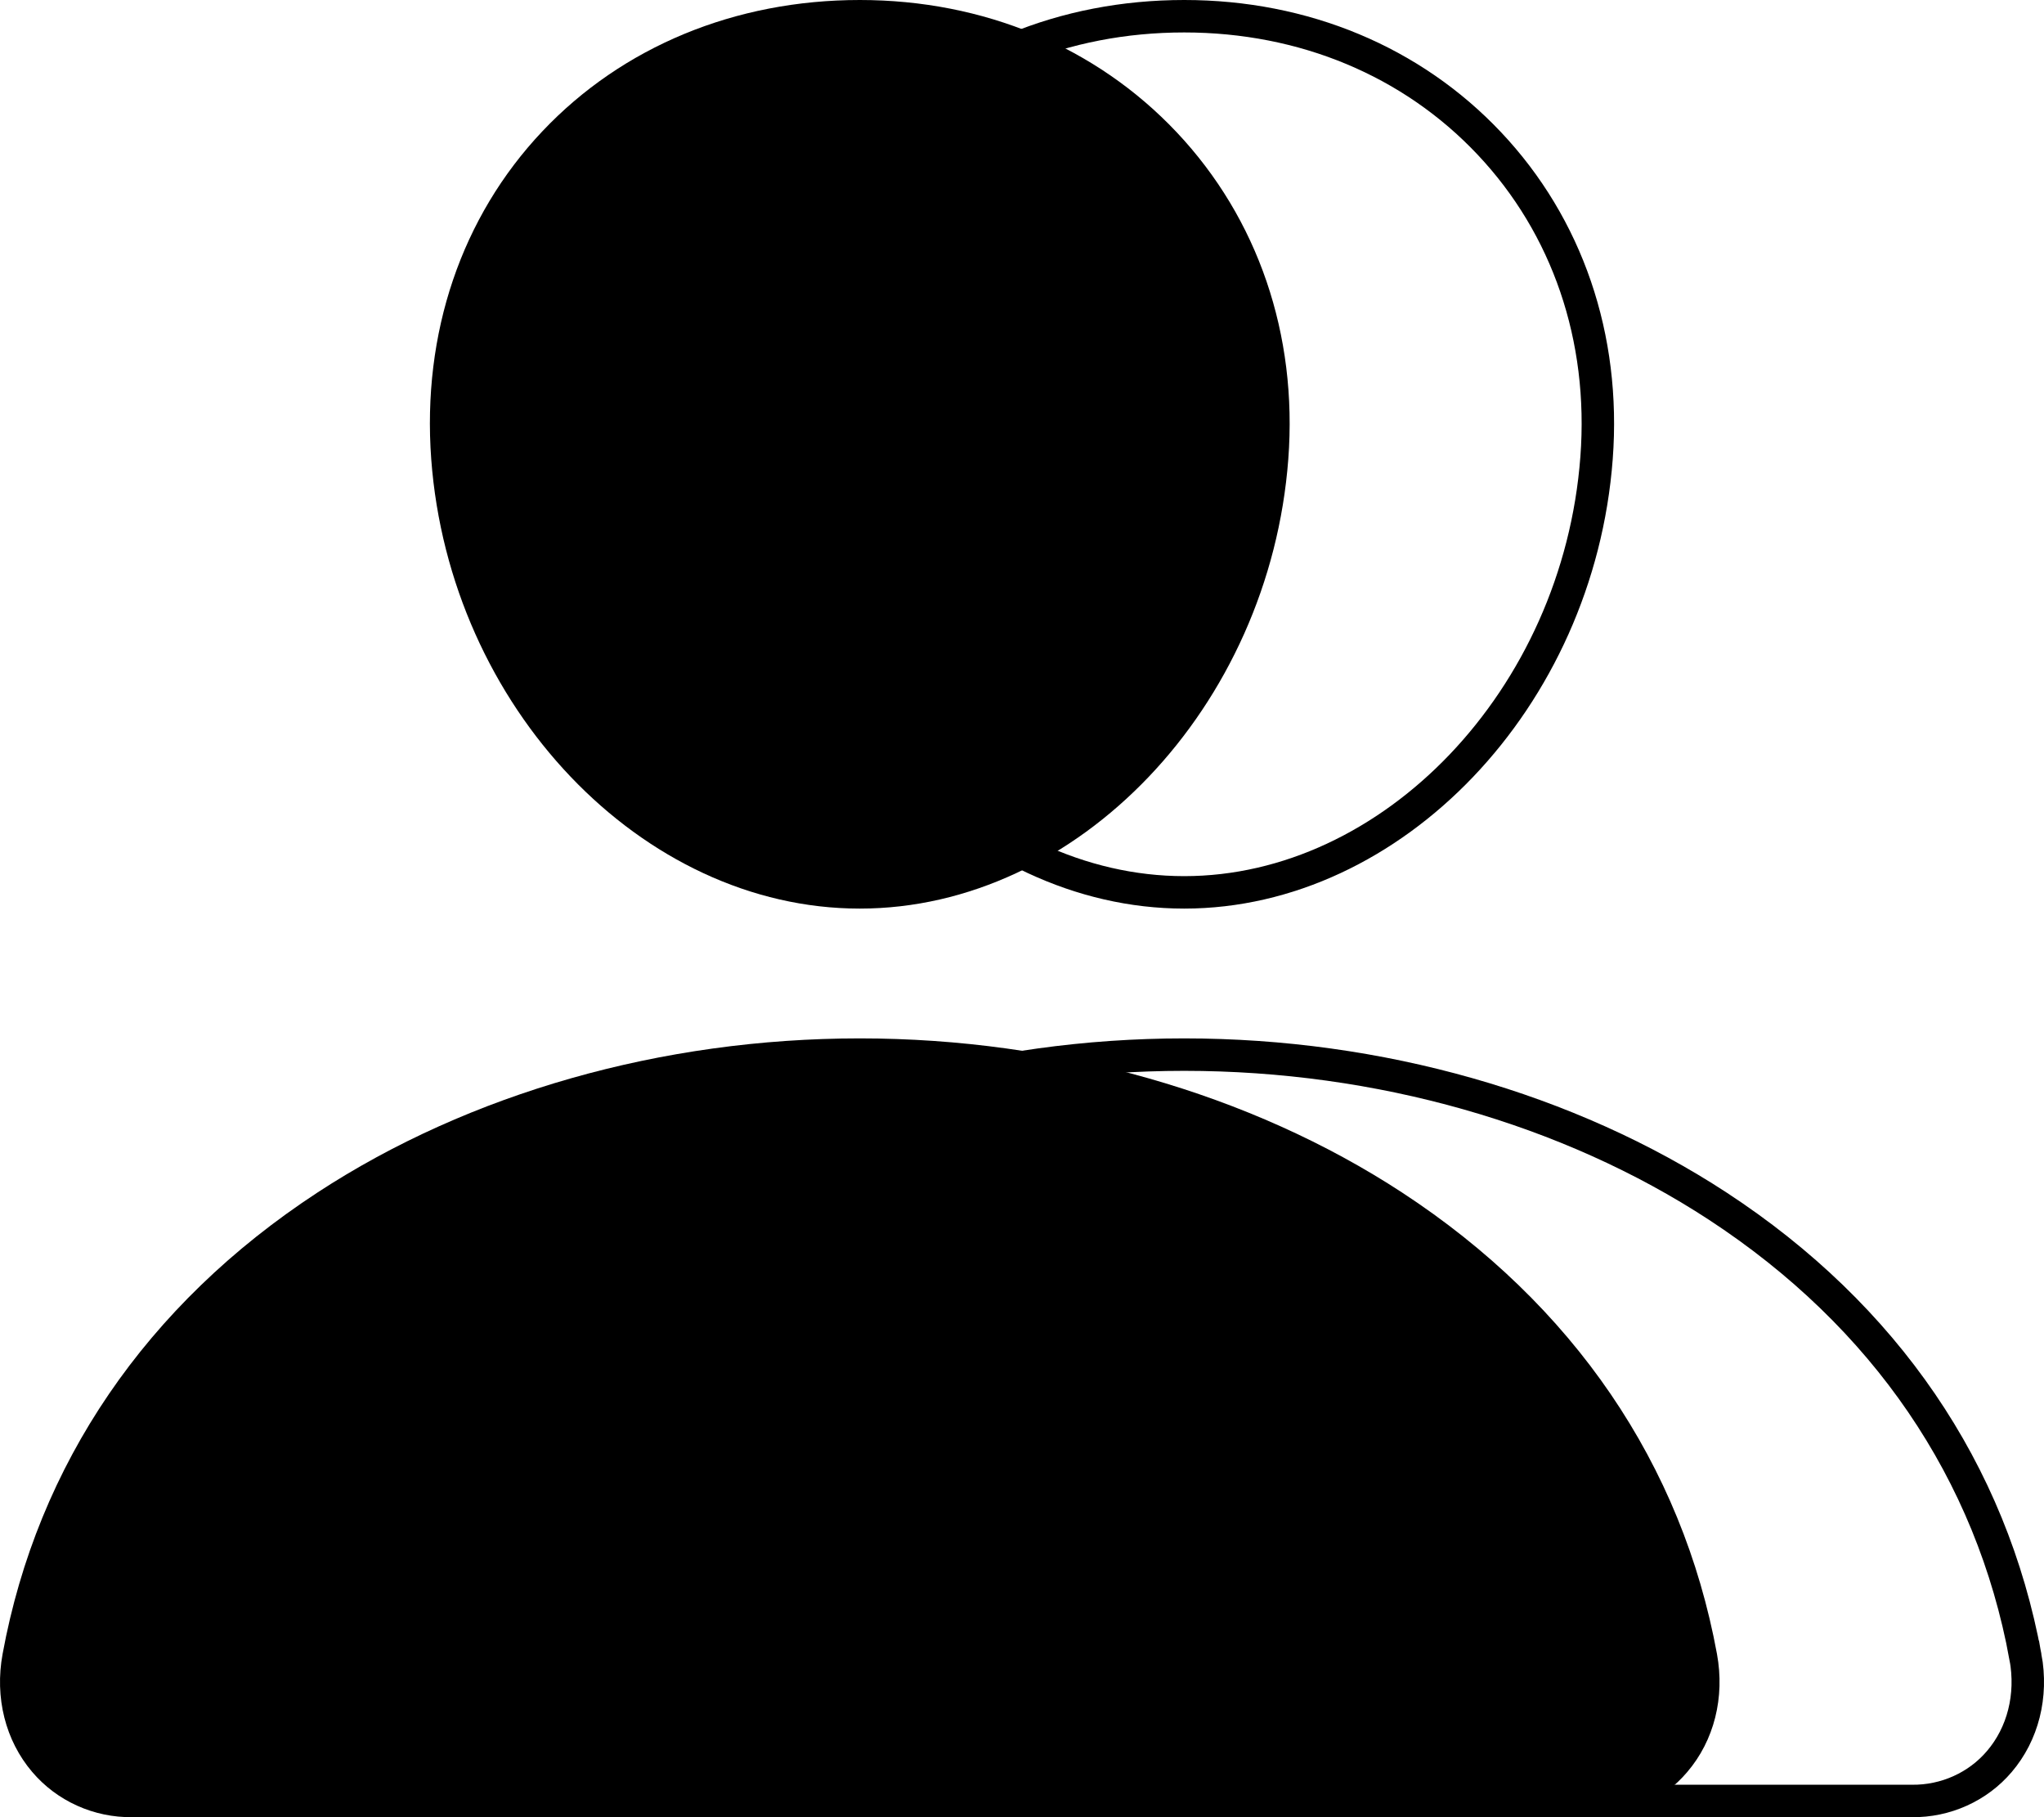 <svg width="63" height="56" viewBox="0 0 63 56" fill="none" xmlns="http://www.w3.org/2000/svg">
<path d="M36.264 4.072C33.785 1.446 30.322 0 26.5 0C22.658 0 19.183 1.437 16.716 4.047C14.221 6.686 13.006 10.272 13.291 14.145C13.857 21.785 19.782 28 26.5 28C33.218 28 39.133 21.786 39.708 14.147C39.997 10.31 38.774 6.731 36.264 4.072ZM48.922 56H4.078C3.491 56.007 2.909 55.886 2.376 55.645C1.843 55.405 1.371 55.051 0.994 54.608C0.166 53.637 -0.167 52.311 0.08 50.97C1.155 45.117 4.511 40.201 9.785 36.75C14.471 33.686 20.406 32 26.5 32C32.594 32 38.529 33.687 43.215 36.75C48.489 40.2 51.845 45.116 52.92 50.968C53.167 52.31 52.834 53.636 52.005 54.607C51.63 55.05 51.158 55.404 50.624 55.645C50.091 55.886 49.51 56.007 48.922 56Z" fill="black"/>
<path d="M49.209 14.11L49.209 14.11C48.65 21.545 42.902 27.5 36.5 27.5C30.098 27.5 24.34 21.544 23.79 14.108C23.514 10.365 24.688 6.92 27.079 4.391C29.445 1.888 32.784 0.5 36.5 0.5C40.193 0.5 43.521 1.896 45.9 4.416C48.308 6.966 49.488 10.404 49.209 14.11ZM58.929 55.5L58.929 55.5H58.922L14.078 55.5L14.071 55.5C13.557 55.506 13.048 55.4 12.582 55.19C12.115 54.979 11.703 54.67 11.375 54.284L11.375 54.284C10.652 53.436 10.349 52.265 10.571 51.06L10.572 51.06C11.62 45.351 14.891 40.55 20.059 37.168C24.656 34.162 30.495 32.5 36.5 32.5C42.505 32.5 48.344 34.164 52.941 37.168C58.109 40.548 61.38 45.35 62.428 51.059L62.429 51.059C62.651 52.264 62.348 53.435 61.625 54.283L61.625 54.283C61.297 54.669 60.885 54.979 60.418 55.189C59.952 55.4 59.443 55.506 58.929 55.5Z" stroke="black"/>
</svg>

